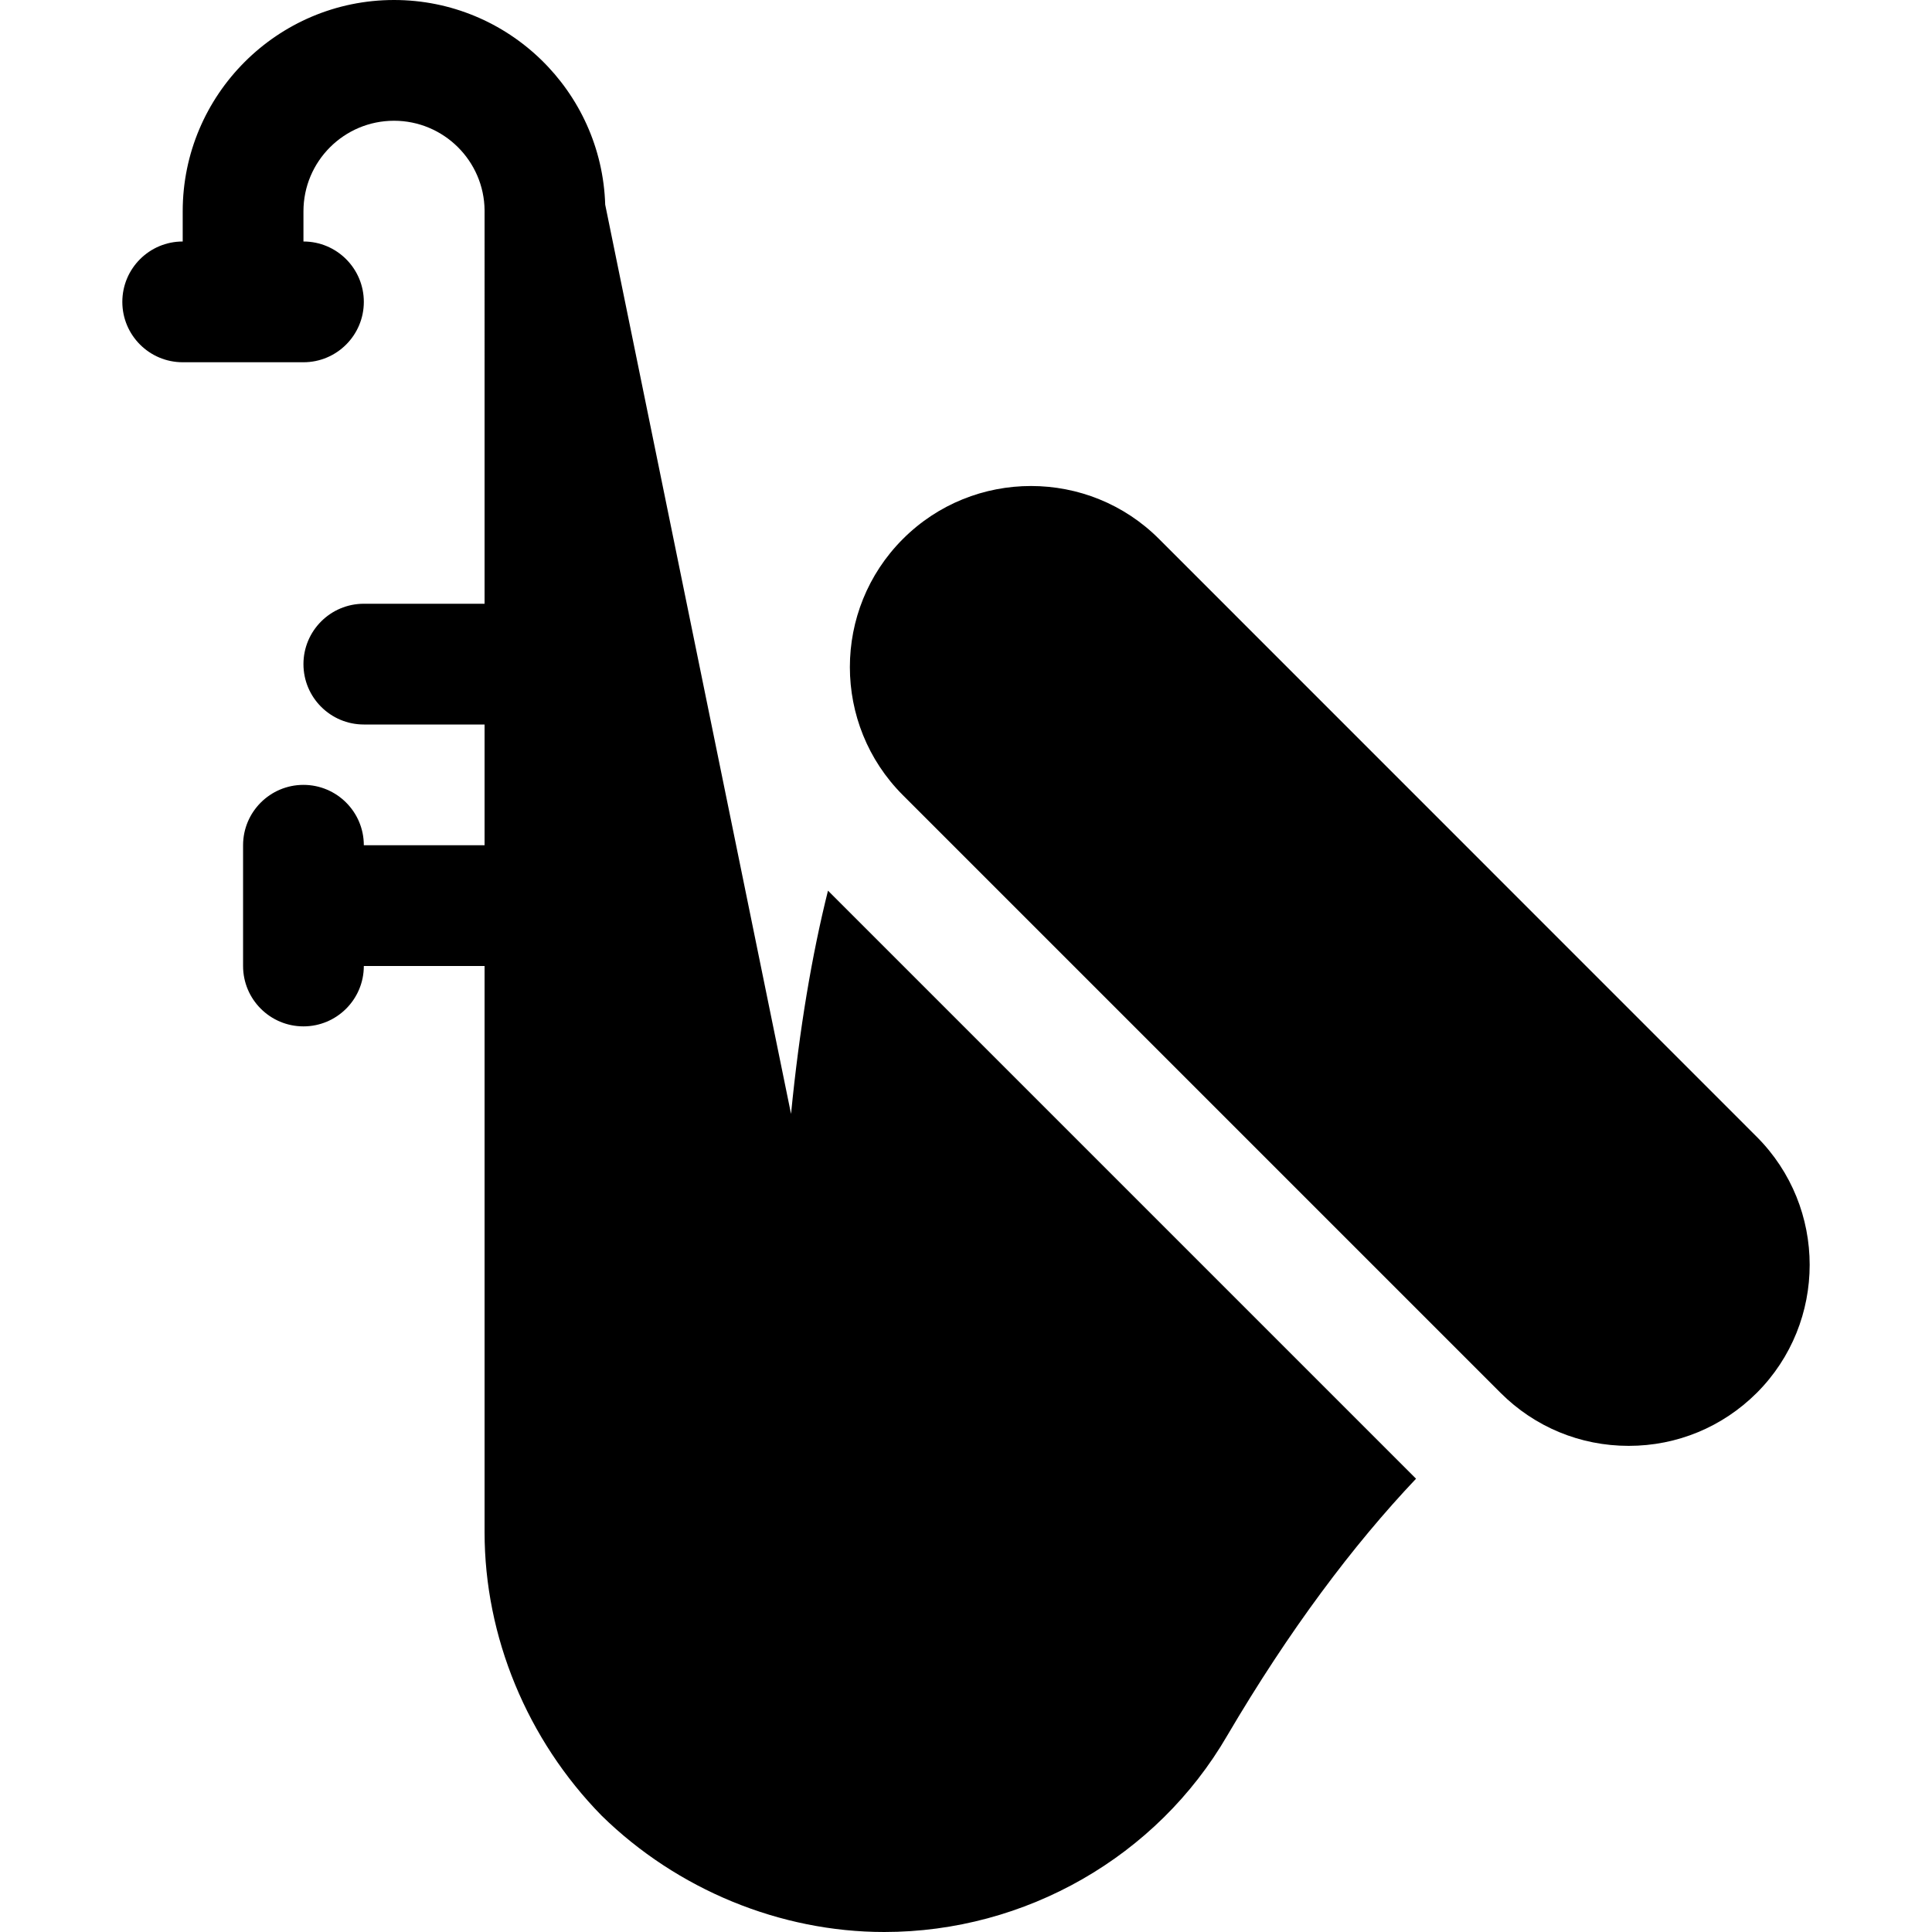 <?xml version="1.0" encoding="iso-8859-1"?>
<!-- Generator: Adobe Illustrator 19.0.0, SVG Export Plug-In . SVG Version: 6.00 Build 0)  -->
<svg version="1.1" id="Capa_1" xmlns="http://www.w3.org/2000/svg" x="0px" y="0px"
     viewBox="0 0 512 512" style="enable-background:new 0 0 512 512;" xml:space="preserve">
<path d="M465.538,301.248l-158.368-158.4c-18.656-18.72-49.184-18.752-67.904,0c-18.72,18.72-18.72,49.152,0,67.872l158.4,158.4
	c9.056,9.056,21.12,14.048,33.952,14.048s24.864-4.992,33.952-14.048C484.258,350.4,484.258,319.968,465.538,301.248z"/>
<path d="M209.634,295.2L160.386,54.24C159.458,24.16,134.722,0,104.418,0c-30.88,0-56,25.12-56,56v8c-8.832,0-16,7.168-16,16
	s7.168,16,16,16h32c8.832,0,16-7.168,16-16s-7.168-16-16-16v-8c0-13.248,10.752-24,24-24c13.152,0,23.872,10.624,24,23.744
	c0,0.192,0,0.352,0,0.576V160h-32c-8.832,0-16,7.168-16,16s7.168,16,16,16h32v32h-32c0-8.832-7.168-16-16-16s-16,7.168-16,16v32
	c0,8.832,7.168,16,16,16s16-7.168,16-16h32v150.08c0,27.616,11.232,54.912,31.04,75.104c20,19.584,47.296,30.816,74.88,30.816
	c37.408,0,72.256-19.968,90.88-52.032c16.48-28.032,33.376-50.496,50.048-68.096l-155.84-155.84
	C215.17,253.056,211.842,272.736,209.634,295.2z"/>
<g>
</g>
<g>
</g>
<g>
</g>
<g>
</g>
<g>
</g>
<g>
</g>
<g>
</g>
<g>
</g>
<g>
</g>
<g>
</g>
<g>
</g>
<g>
</g>
<g>
</g>
<g>
</g>
<g>
</g>
</svg>
